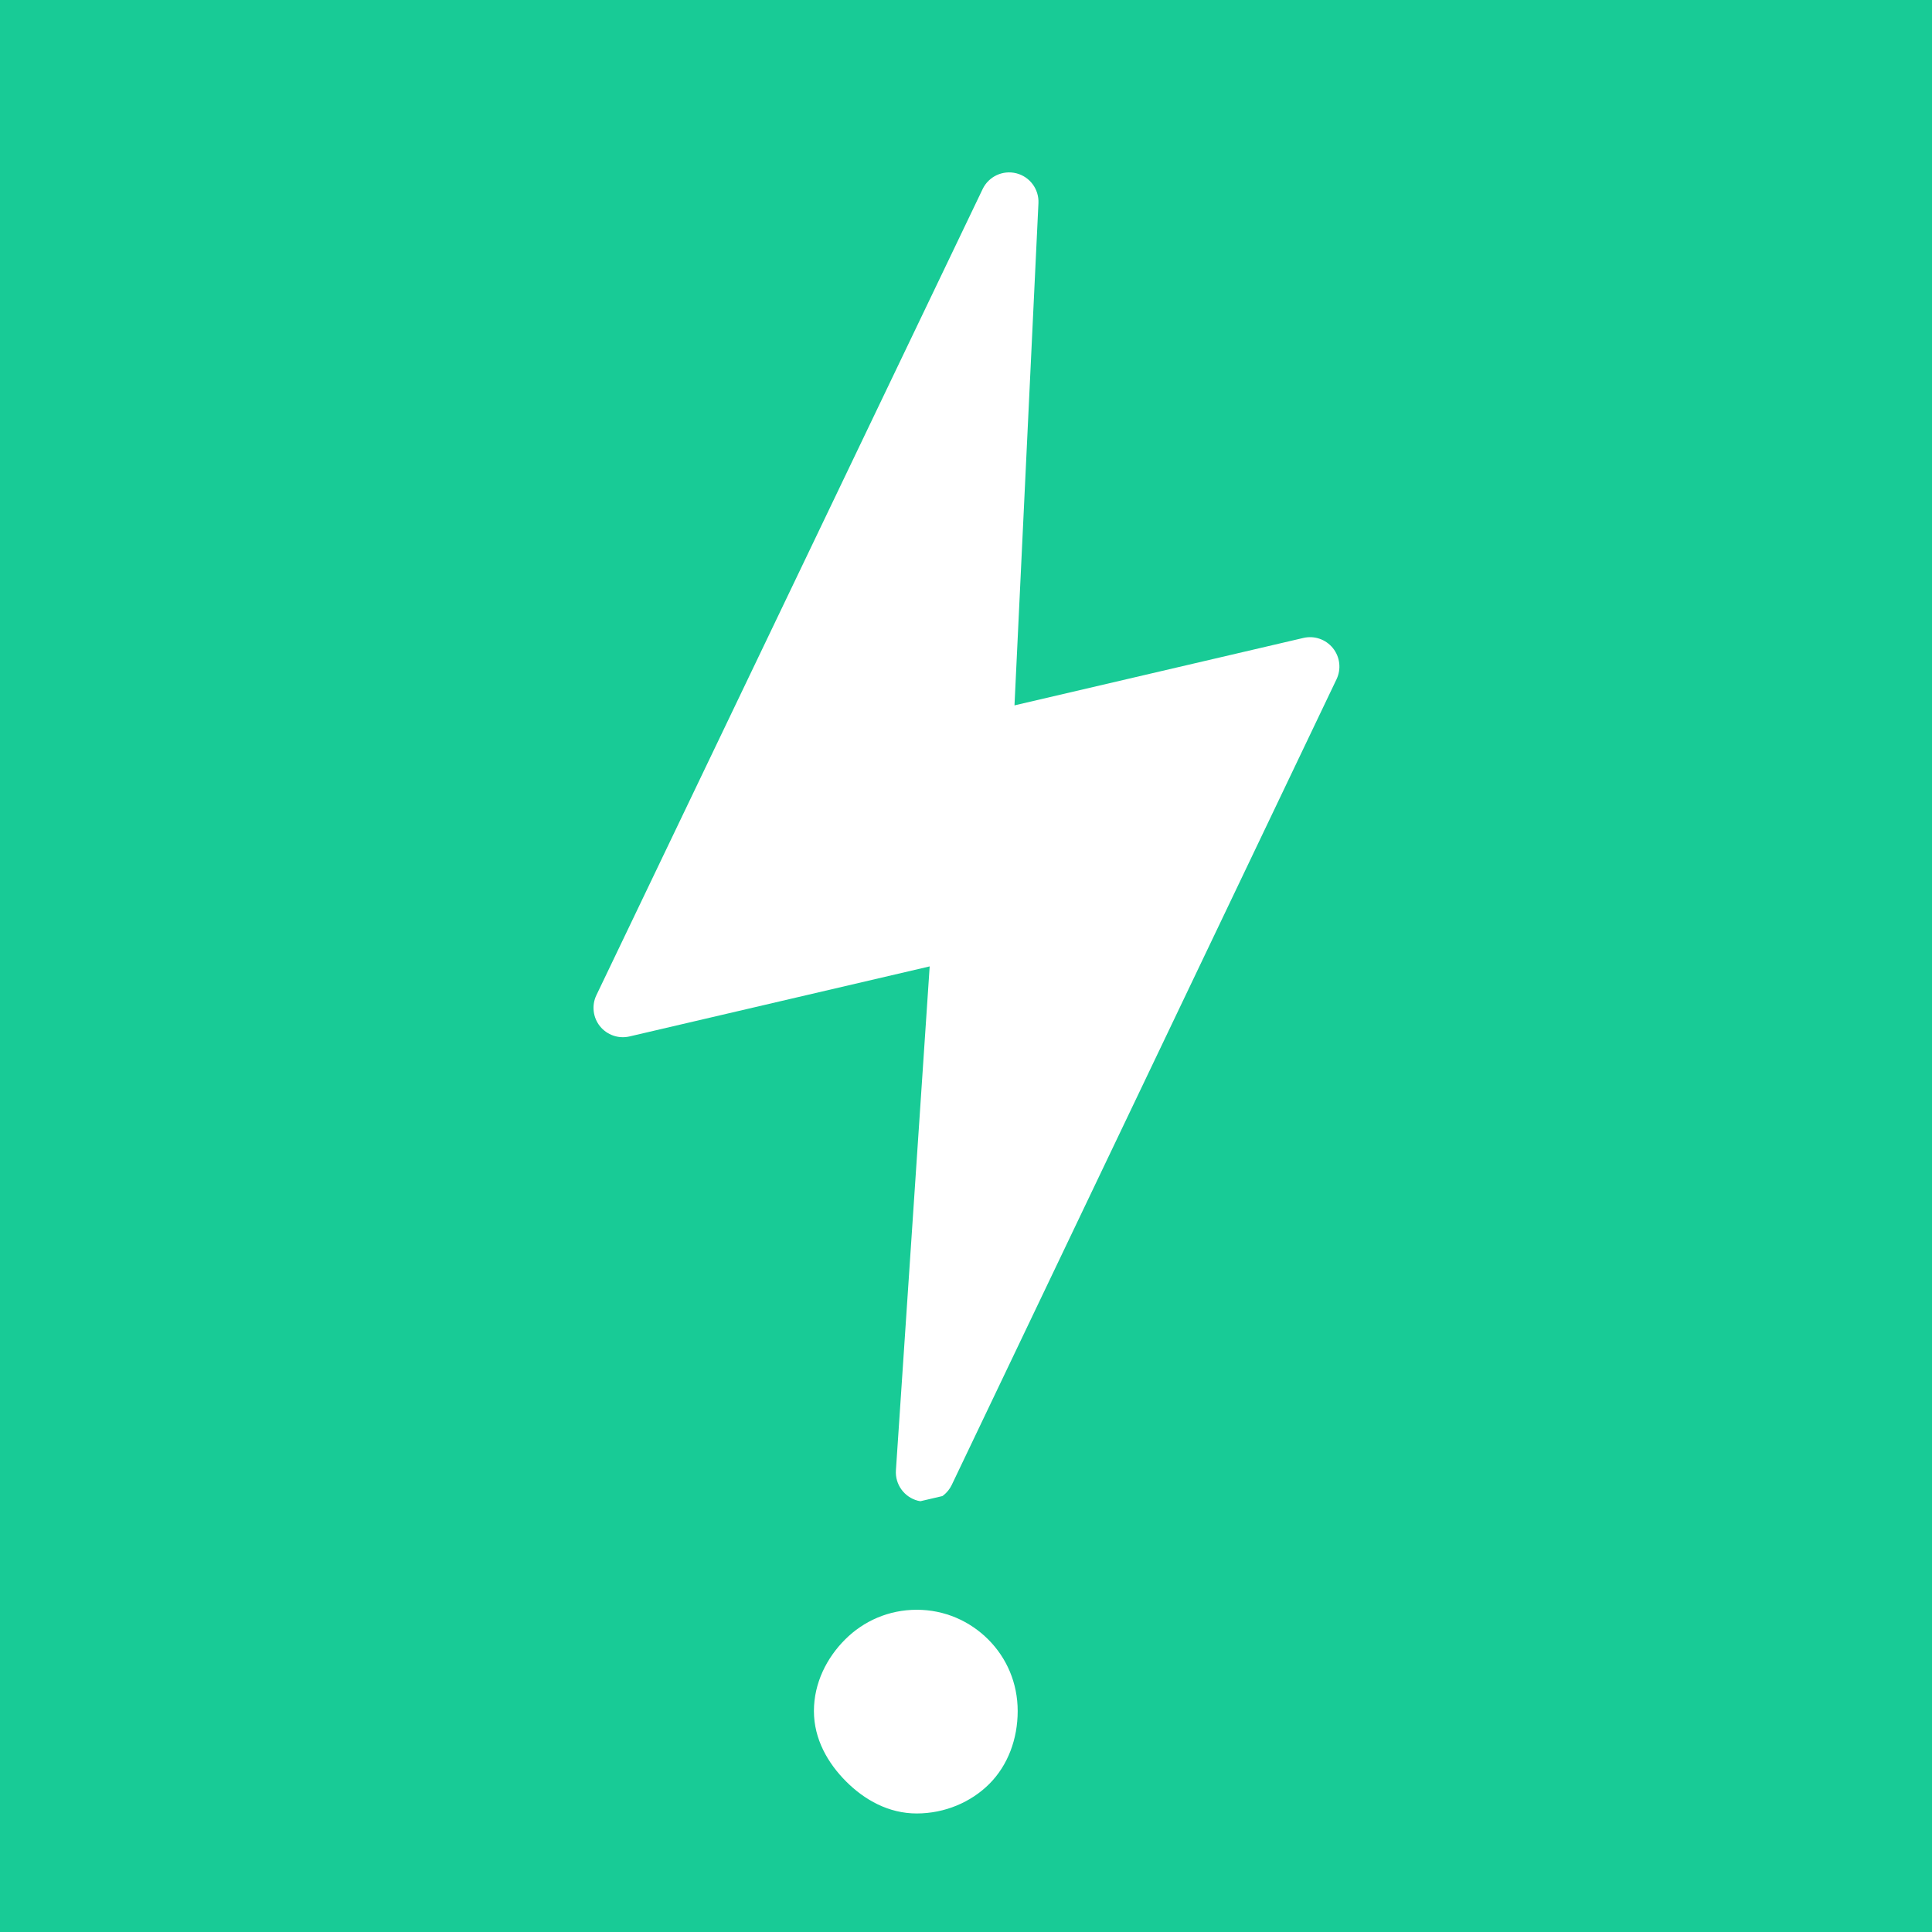 <svg xmlns="http://www.w3.org/2000/svg" xmlns:xlink="http://www.w3.org/1999/xlink" width="512" zoomAndPan="magnify" viewBox="0 0 384 384" height="512" preserveAspectRatio="xMidYMid meet" version="1.0"><defs><clipPath id="e3f0a939f5"><path d="M 117 34 L 267 34 L 267 299 L 117 299 Z M 117 34 " clip-rule="nonzero"/></clipPath><clipPath id="cb25f1890d"><path d="M 84.25 60.328 L 242.008 23.504 L 299.805 271.098 L 142.047 307.922 Z M 84.25 60.328 " clip-rule="nonzero"/></clipPath><clipPath id="f60a9e6a5c"><path d="M 84.25 60.328 L 242.008 23.504 L 299.805 271.098 L 142.047 307.922 Z M 84.25 60.328 " clip-rule="nonzero"/></clipPath><clipPath id="0b2a789a17"><path d="M 161.773 319.953 L 202.273 319.953 L 202.273 360.453 L 161.773 360.453 Z M 161.773 319.953 " clip-rule="nonzero"/></clipPath></defs><rect x="-38.4" width="460.8" fill="#ffffff" y="-38.4" height="460.8" fill-opacity="1"/><rect x="-38.4" width="460.8" fill="#18cb96" y="-38.4" height="460.8" fill-opacity="1"/><g clip-path="url(#e3f0a939f5)"><g clip-path="url(#cb25f1890d)"><g clip-path="url(#f60a9e6a5c)"><path fill="#ffffff" d="M 185.219 298.312 C 184.32 298.523 183.363 298.523 182.418 298.277 C 179.707 297.562 177.883 295.031 178.07 292.238 L 184.781 192.078 L 125.129 206 C 122.941 206.512 120.66 205.719 119.25 203.977 C 117.848 202.223 117.566 199.82 118.539 197.797 L 195.305 37.582 C 196.512 35.07 199.301 33.766 202 34.441 C 204.691 35.121 206.531 37.609 206.398 40.379 L 201.637 140.199 L 259.059 126.797 C 261.246 126.285 263.52 127.074 264.93 128.824 C 266.336 130.574 266.613 132.973 265.652 134.996 L 189.164 295.145 C 188.375 296.789 186.898 297.922 185.219 298.312 Z M 185.219 298.312 " fill-opacity="1" fill-rule="nonzero"/></g></g></g><g clip-path="url(#0b2a789a17)"><path fill="#ffffff" d="M 161.773 340.082 C 161.773 334.504 164.324 329.504 167.98 325.852 C 171.633 322.199 176.633 319.953 182.211 319.953 C 187.785 319.953 192.773 322.211 196.426 325.863 C 200.082 329.52 202.273 334.504 202.273 340.082 C 202.273 345.66 200.312 350.875 196.656 354.543 C 193.004 358.211 187.773 360.441 182.195 360.441 C 176.621 360.441 171.836 357.746 168.184 354.094 C 164.531 350.441 161.773 345.66 161.773 340.082 Z M 161.773 340.082 " fill-opacity="1" fill-rule="nonzero"/></g></svg>